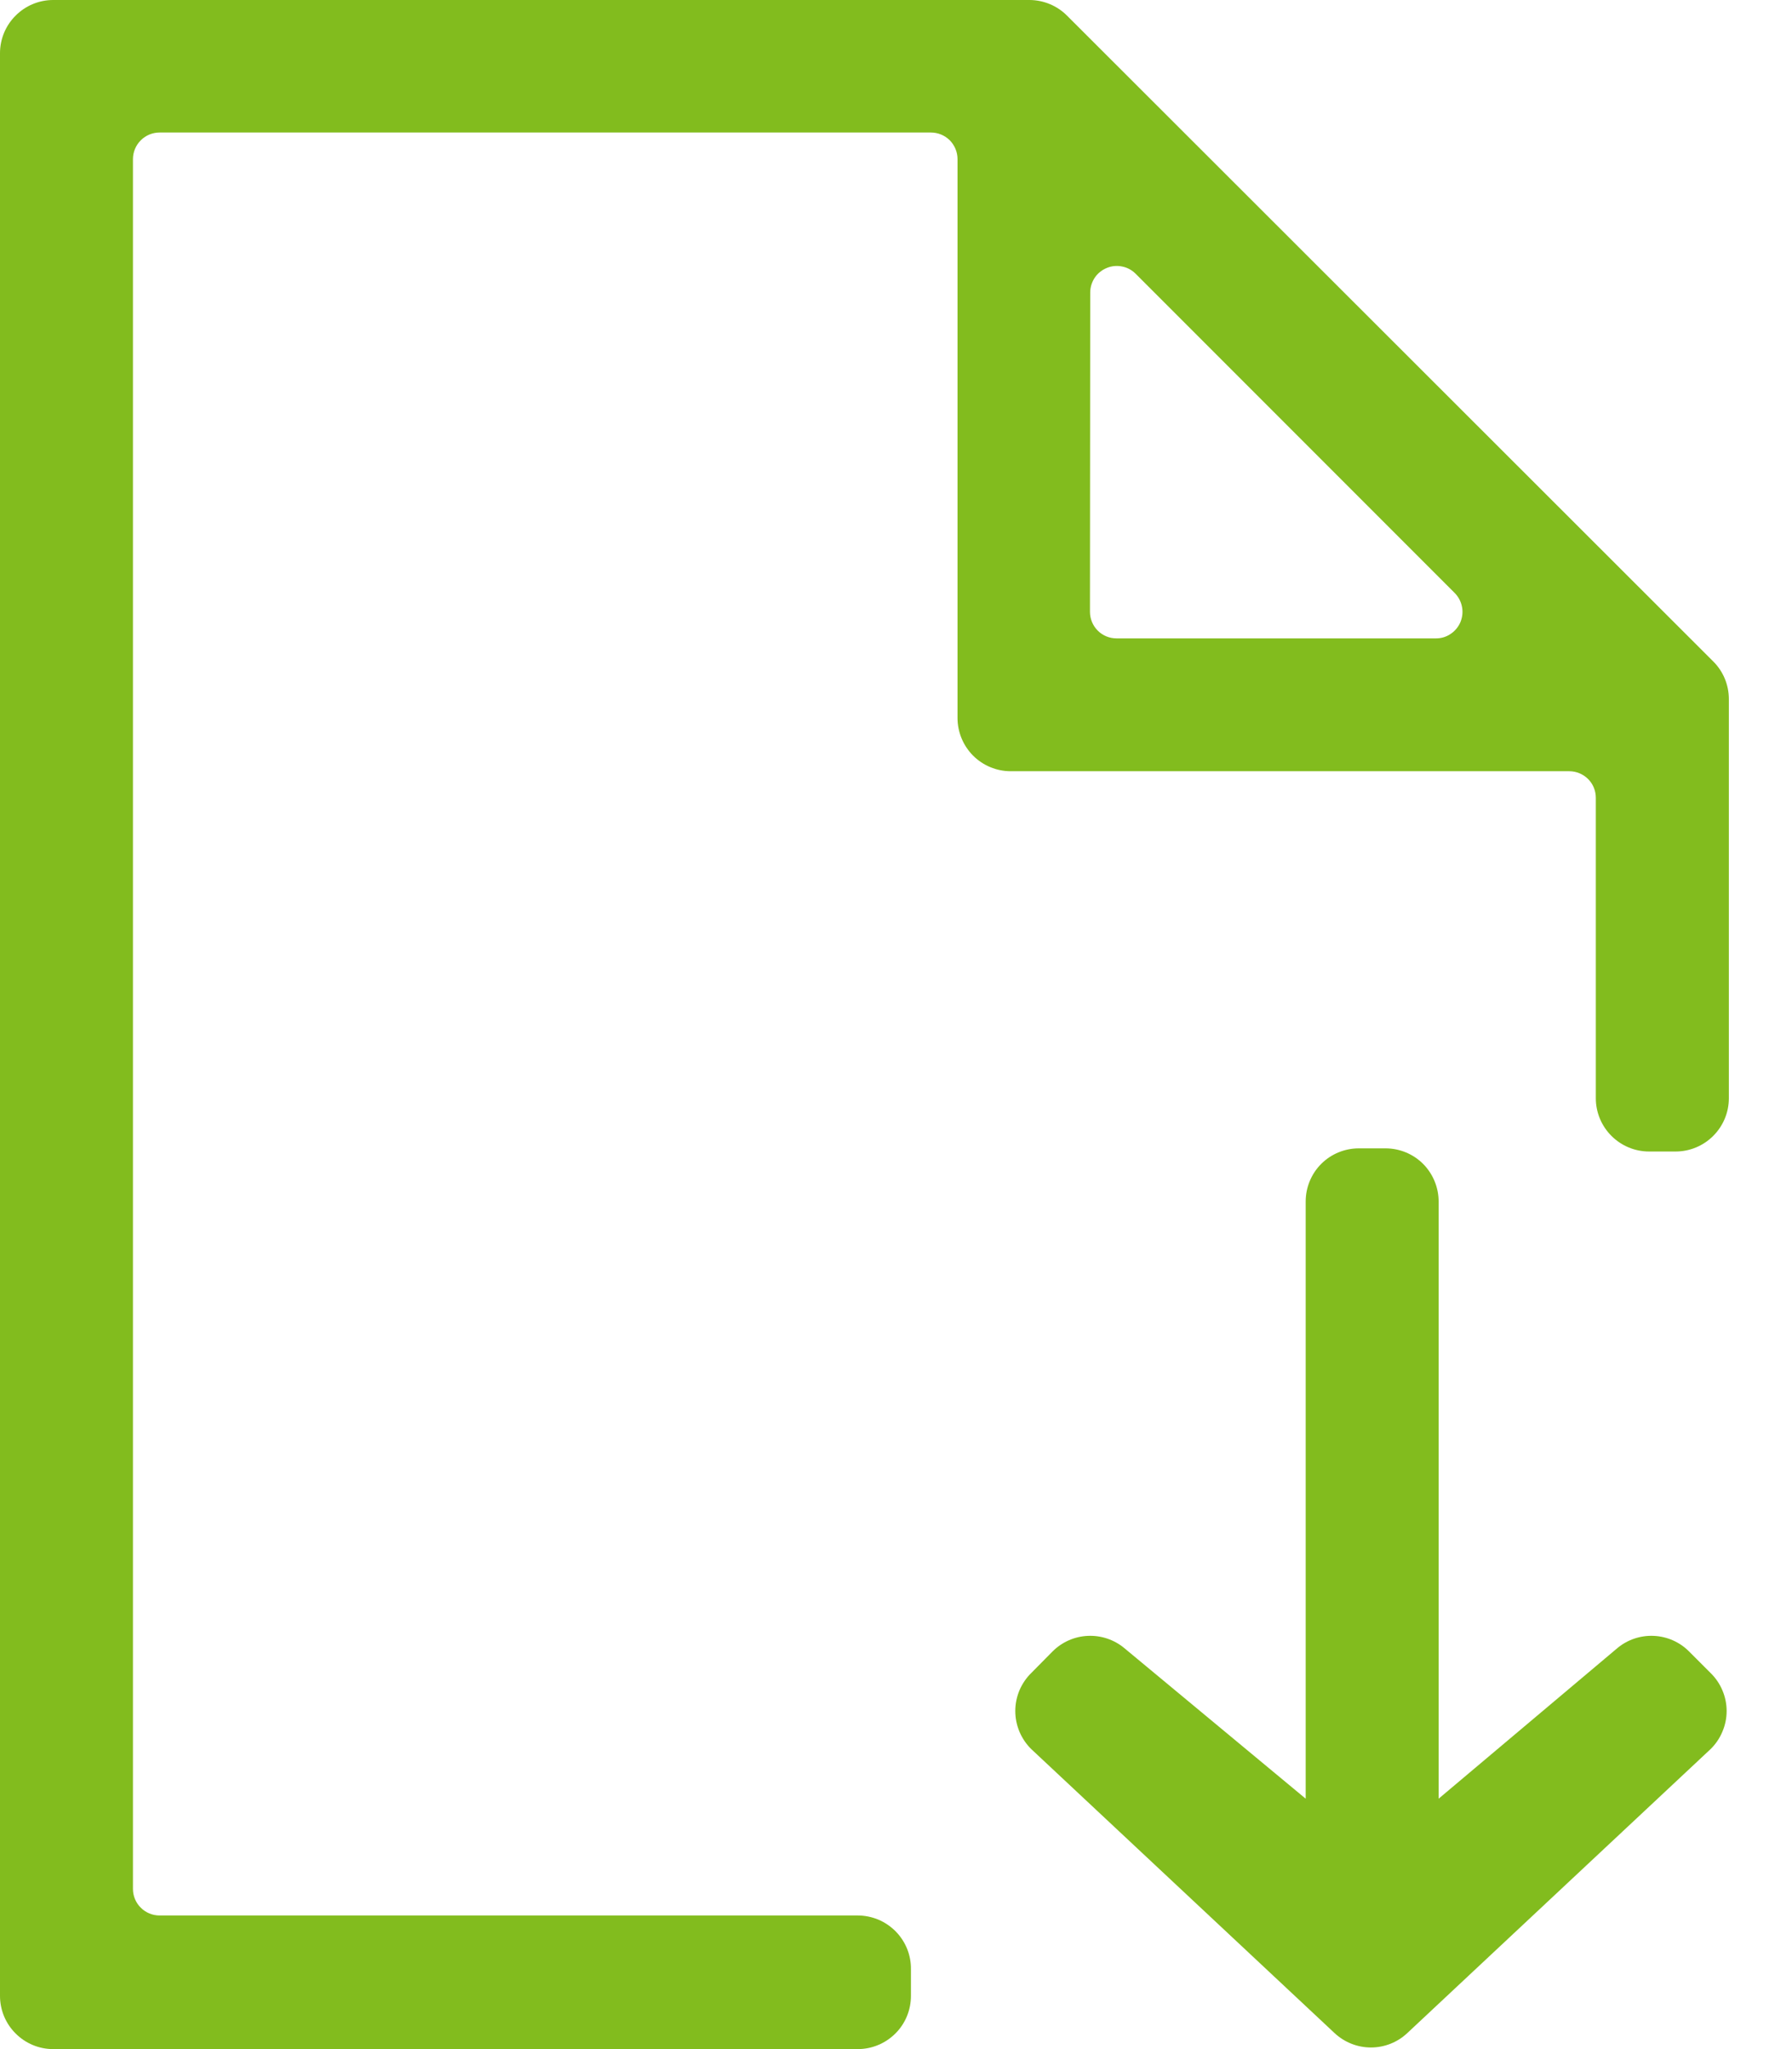 <svg width="21" height="24" viewBox="0 0 21 24" fill="none" xmlns="http://www.w3.org/2000/svg">
<path d="M10.052 22.435H1.87C1.787 22.435 1.708 22.402 1.65 22.344C1.591 22.286 1.558 22.206 1.558 22.124V1.864C1.558 1.781 1.591 1.702 1.65 1.643C1.708 1.585 1.787 1.552 1.87 1.552H10.909C10.992 1.552 11.071 1.585 11.13 1.643C11.188 1.702 11.221 1.781 11.221 1.864V8.409C11.221 8.575 11.287 8.733 11.403 8.85C11.52 8.967 11.679 9.033 11.844 9.033H18.39C18.472 9.033 18.552 9.066 18.61 9.124C18.669 9.182 18.701 9.262 18.701 9.344V12.863C18.701 13.029 18.767 13.187 18.884 13.304C19.001 13.421 19.159 13.487 19.325 13.487H19.636C19.802 13.487 19.96 13.421 20.077 13.304C20.194 13.187 20.26 13.029 20.26 12.863V8.188C20.26 8.023 20.195 7.865 20.079 7.749L12.505 0.184C12.389 0.067 12.23 0.001 12.066 0H0.623C0.458 0 0.299 0.066 0.183 0.183C0.066 0.299 0 0.458 0 0.623V23.377C0 23.542 0.066 23.701 0.183 23.817C0.299 23.934 0.458 24 0.623 24H10.052C10.217 24 10.376 23.934 10.493 23.817C10.61 23.701 10.675 23.542 10.675 23.377V23.065C10.676 22.983 10.661 22.901 10.63 22.825C10.599 22.748 10.553 22.679 10.495 22.62C10.437 22.562 10.368 22.515 10.292 22.483C10.216 22.452 10.134 22.435 10.052 22.435ZM12.776 3.422C12.777 3.361 12.796 3.302 12.83 3.251C12.864 3.201 12.913 3.162 12.969 3.139C13.025 3.115 13.088 3.109 13.147 3.121C13.207 3.132 13.262 3.161 13.306 3.204L17.046 6.944C17.09 6.988 17.12 7.044 17.132 7.104C17.145 7.165 17.138 7.228 17.115 7.285C17.091 7.342 17.051 7.391 16.999 7.425C16.948 7.46 16.887 7.478 16.825 7.477H13.085C13.002 7.477 12.923 7.445 12.864 7.386C12.806 7.328 12.773 7.248 12.773 7.166L12.776 3.422Z" fill="#82BC1E"/>
<path d="M15.301 14.073V21.067L13.175 19.303C13.056 19.204 12.903 19.153 12.748 19.16C12.593 19.167 12.447 19.231 12.336 19.341L12.087 19.593C12.027 19.651 11.98 19.721 11.947 19.797C11.915 19.874 11.898 19.957 11.898 20.04C11.898 20.124 11.915 20.206 11.947 20.283C11.98 20.36 12.027 20.43 12.087 20.488L15.64 23.813C15.756 23.921 15.908 23.981 16.066 23.981C16.224 23.981 16.376 23.921 16.491 23.813L20.044 20.488C20.104 20.43 20.152 20.36 20.184 20.283C20.217 20.206 20.234 20.124 20.234 20.04C20.234 19.957 20.217 19.874 20.184 19.797C20.152 19.721 20.104 19.651 20.044 19.593L19.792 19.341C19.682 19.231 19.535 19.167 19.38 19.16C19.225 19.153 19.073 19.204 18.954 19.303L16.859 21.067V14.073C16.859 13.908 16.793 13.749 16.677 13.632C16.56 13.515 16.401 13.45 16.236 13.45H15.924C15.759 13.45 15.6 13.515 15.483 13.632C15.366 13.749 15.301 13.908 15.301 14.073Z" fill="#82BC1E"/>
</svg>
